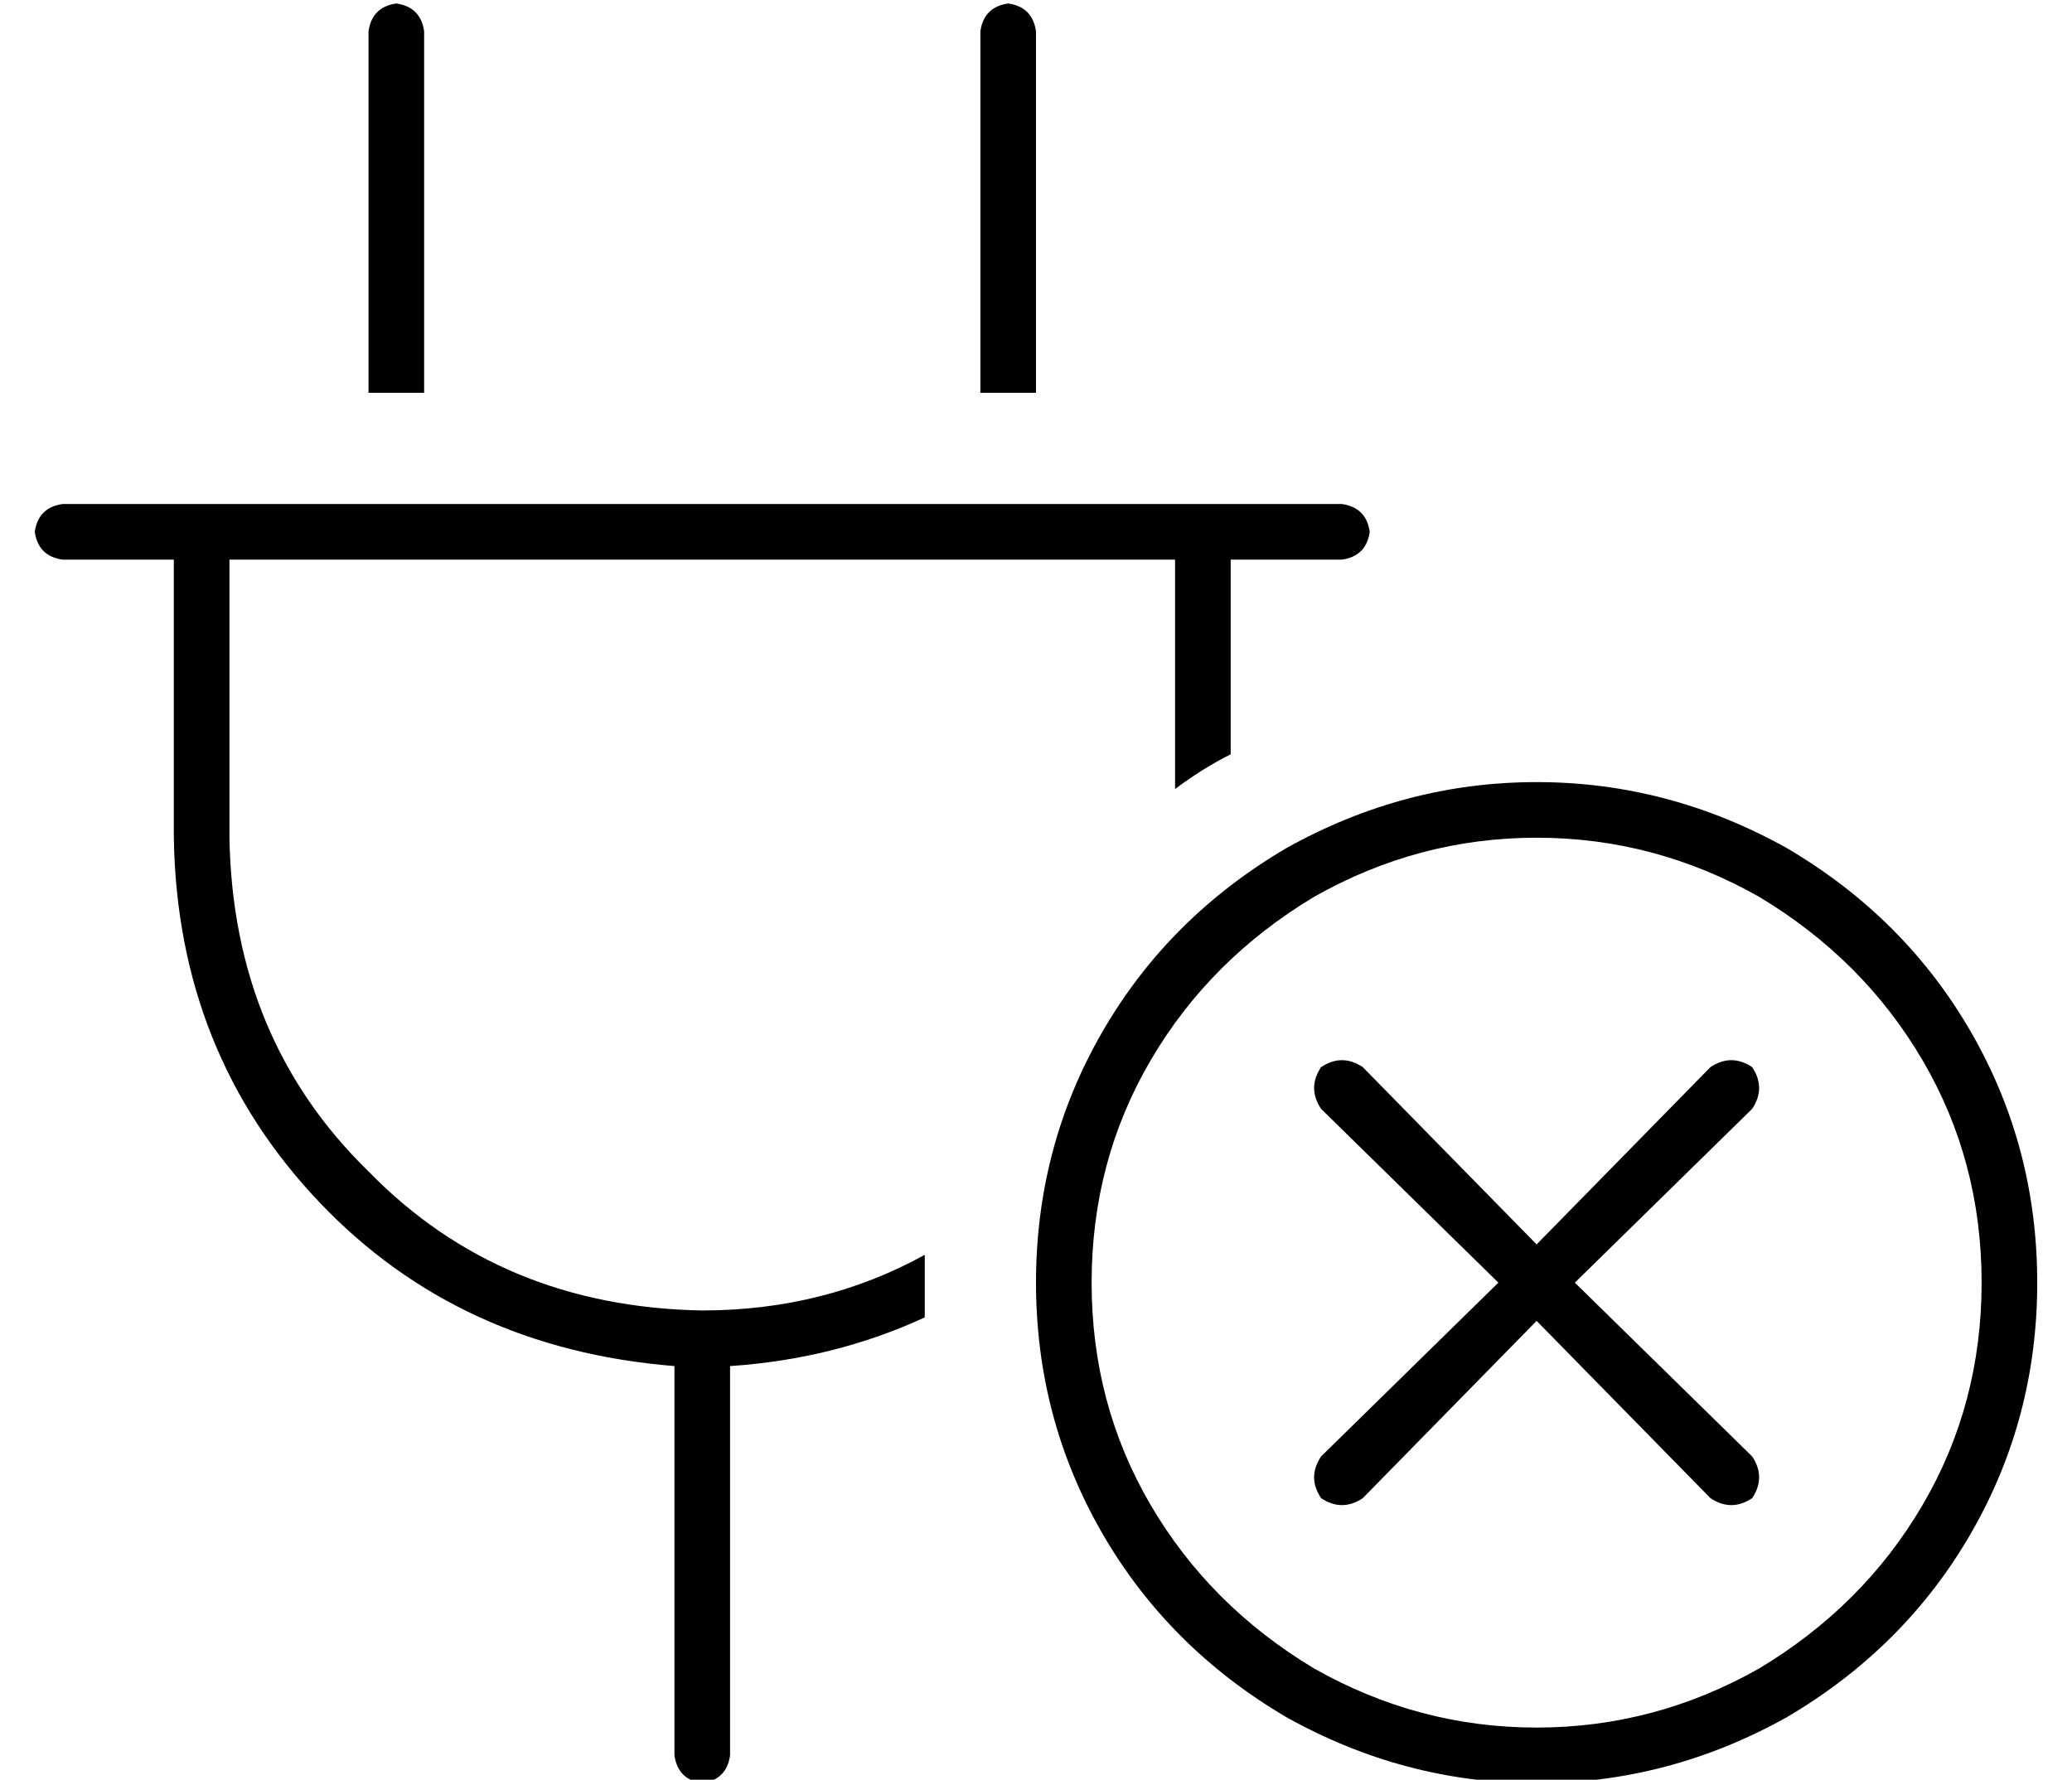 <?xml version="1.0" standalone="no"?>
<!DOCTYPE svg PUBLIC "-//W3C//DTD SVG 1.1//EN" "http://www.w3.org/Graphics/SVG/1.1/DTD/svg11.dtd" >
<svg xmlns="http://www.w3.org/2000/svg" xmlns:xlink="http://www.w3.org/1999/xlink" version="1.1" viewBox="-10 -40 596 512">
   <path fill="currentColor"
d="M112 -31q-1 -7 -8 -8q-7 1 -8 8v104v0h16v0v-104v0zM288 -31q-1 -7 -8 -8q-7 1 -8 8v104v0h16v0v-104v0zM8 105q-7 1 -8 8q1 7 8 8h32v0v80v0q1 62 42 105q40 42 102 47v112v0q1 7 8 8q7 -1 8 -8v-112v0q30 -2 56 -14v-10v-8v0q-29 16 -64 16q-58 -1 -96 -40
q-39 -38 -40 -96v-80v0h272v0v66v0q8 -6 16 -10v-56v0h32v0q7 -1 8 -8q-1 -7 -8 -8h-32h-336zM304 329q0 -35 17 -64v0v0q17 -29 47 -47q30 -17 64 -17t64 17q30 18 47 47t17 64t-17 64t-47 47q-30 17 -64 17t-64 -17q-30 -18 -47 -47t-17 -64v0zM576 329q0 -39 -19 -72v0v0
q-19 -33 -53 -53q-34 -19 -72 -19t-72 19q-34 20 -53 53t-19 72t19 72t53 53q34 19 72 19t72 -19q34 -20 53 -53t19 -72v0zM494 279q4 -6 0 -12q-6 -4 -12 0l-50 51v0l-50 -51v0q-6 -4 -12 0q-4 6 0 12l51 50v0l-51 50v0q-4 6 0 12q6 4 12 0l50 -51v0l50 51v0q6 4 12 0
q4 -6 0 -12l-51 -50v0l51 -50v0z" />
</svg>

